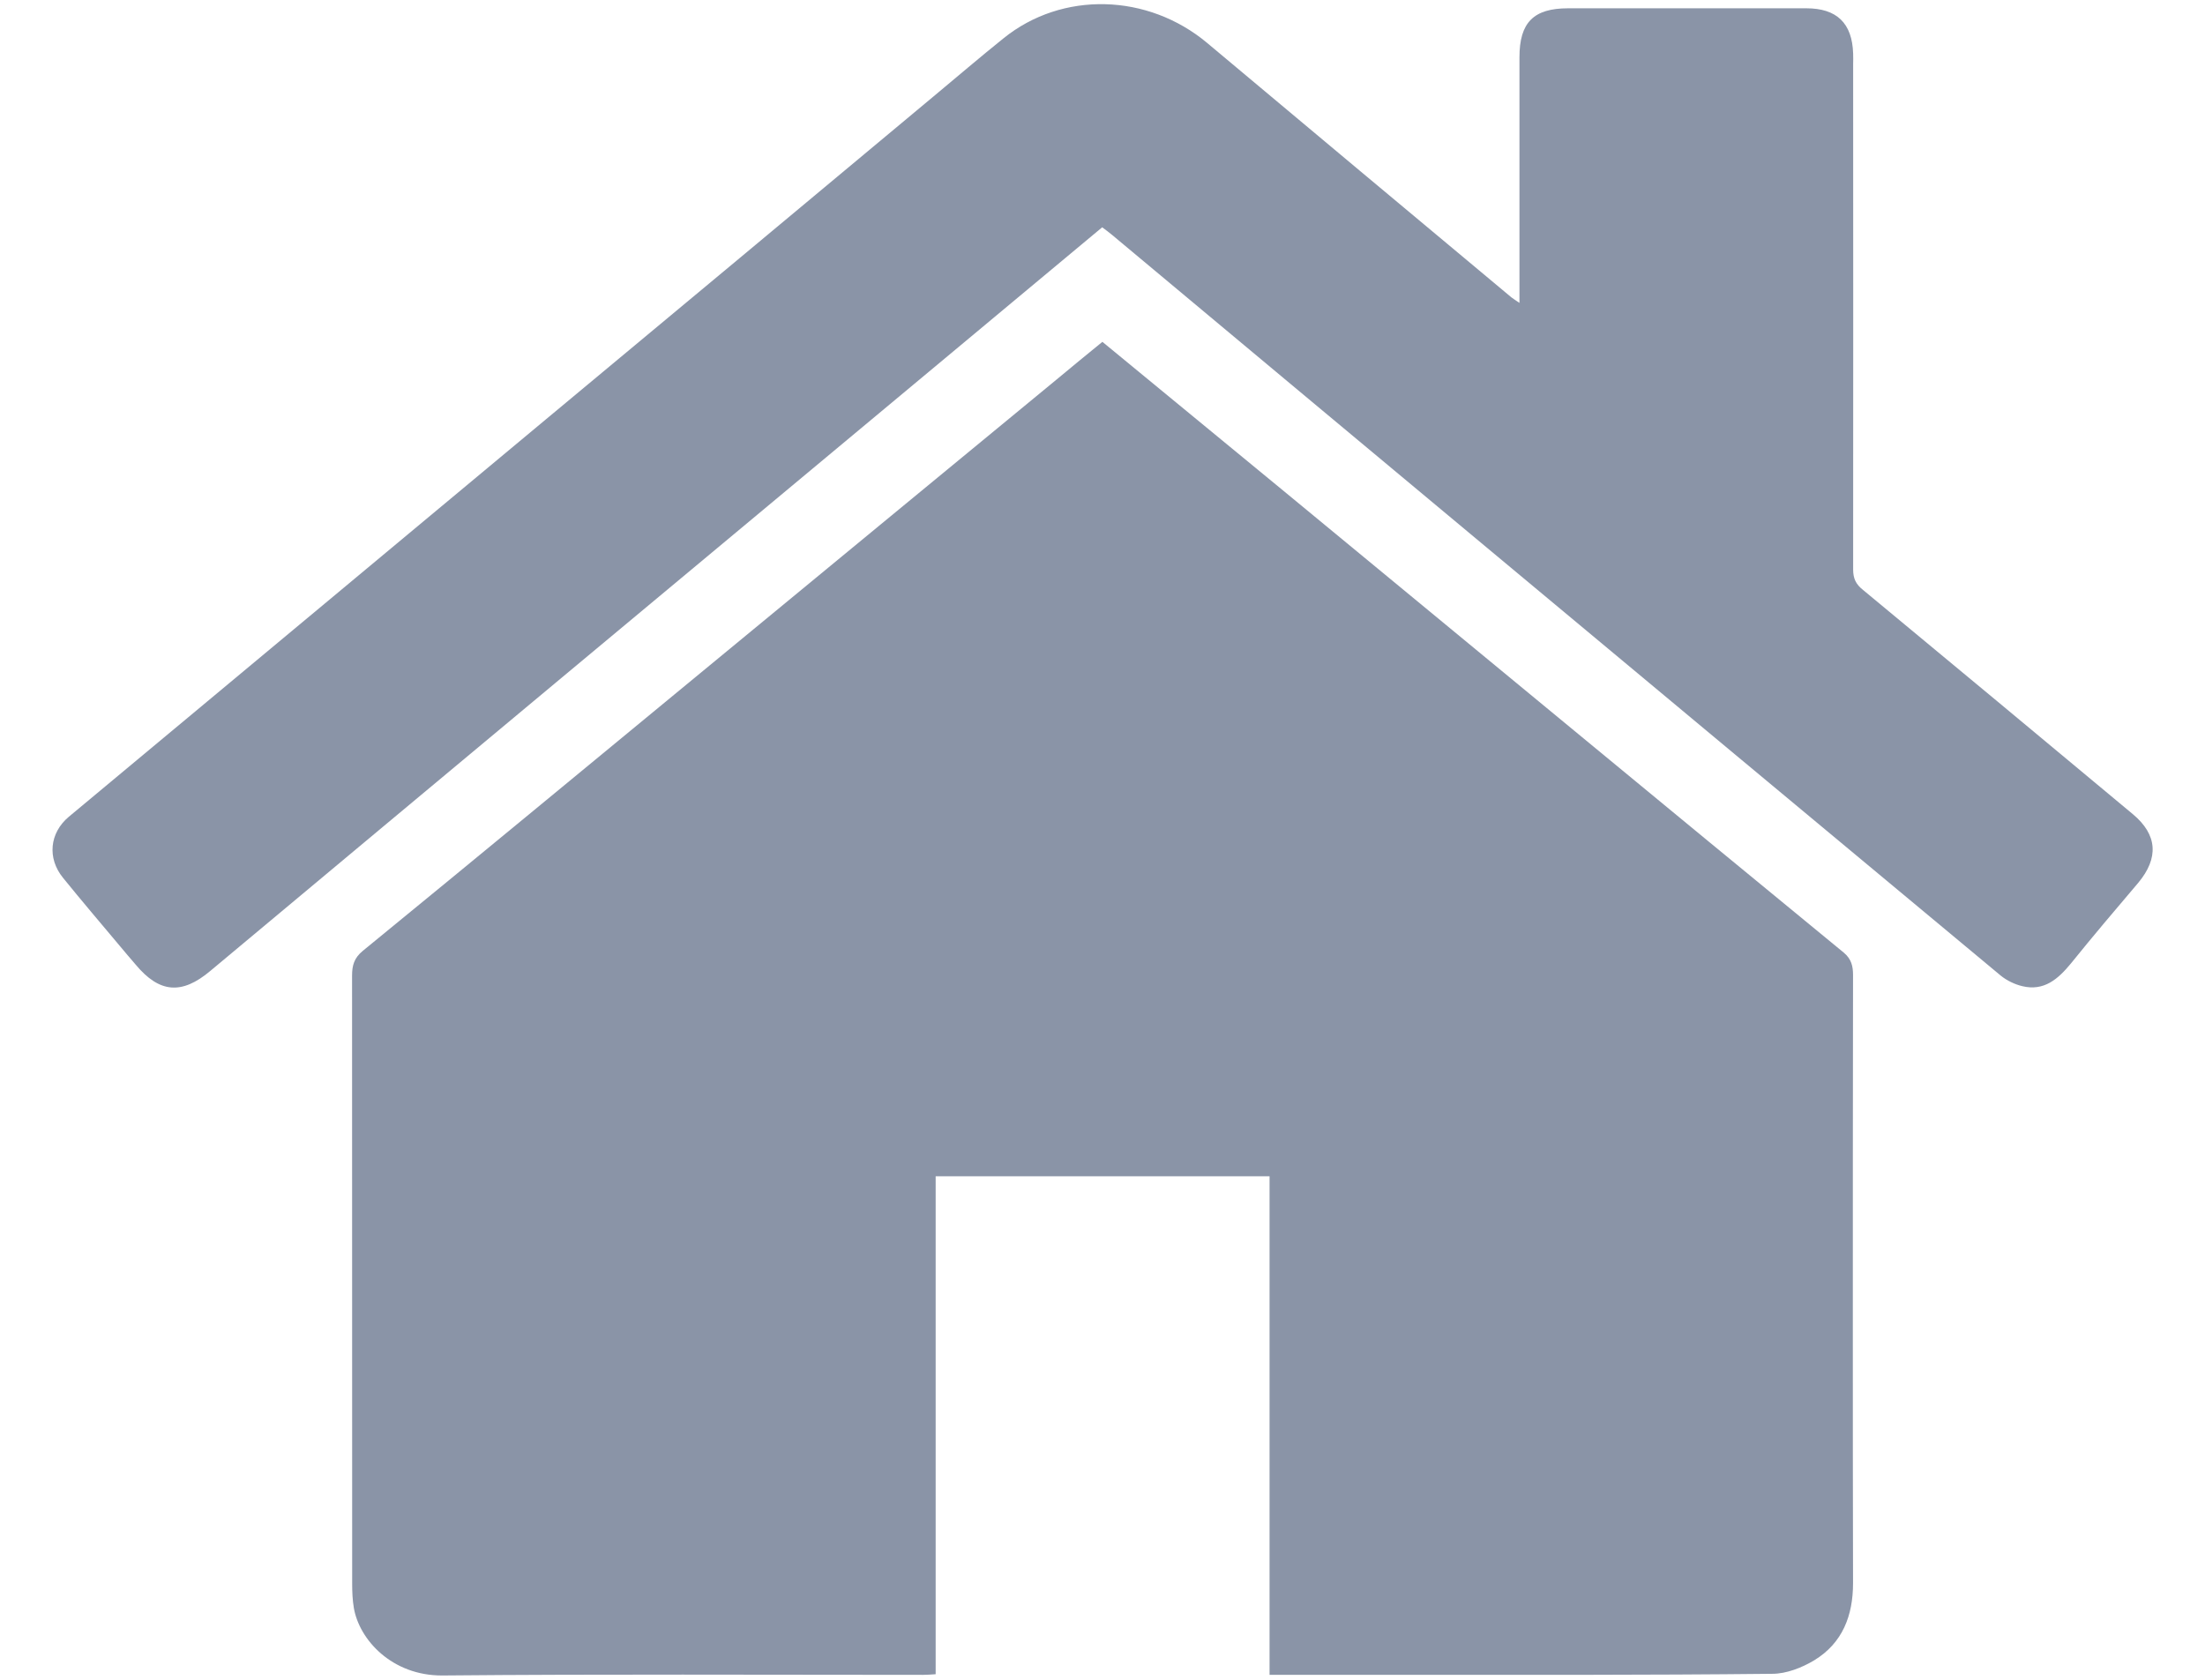 <?xml version="1.0" encoding="utf-8"?>
<!-- Generator: Adobe Illustrator 16.0.0, SVG Export Plug-In . SVG Version: 6.00 Build 0)  -->
<!DOCTYPE svg PUBLIC "-//W3C//DTD SVG 1.1//EN" "http://www.w3.org/Graphics/SVG/1.1/DTD/svg11.dtd">
<svg version="1.1" id="Layer_1" xmlns="http://www.w3.org/2000/svg" xmlns:xlink="http://www.w3.org/1999/xlink" x="0px" y="0px"
	 width="21px" height="16px" viewBox="0 0 21 16" enable-background="new 0 0 21 16" xml:space="preserve">
<path fill="#8A94A7" d="M10.499,3.256c0.59,0.485,1.17,0.962,1.75,1.44c0.912,0.753,1.827,1.507,2.739,2.26
	c0.857,0.708,1.716,1.415,2.572,2.118c0.072,0.06,0.088,0.129,0.088,0.213c-0.002,1.124-0.002,2.245-0.002,3.368
	c0,0.808,0,1.614,0.002,2.424c0,0.31-0.1,0.571-0.369,0.735c-0.118,0.071-0.266,0.129-0.4,0.129c-1.216,0.013-2.431,0.01-3.645,0.01
	c-0.338,0-0.676,0-1.014,0h-0.129v-4.749h-3.18v4.743c-0.047,0.003-0.085,0.006-0.12,0.006c-1.527,0-3.052-0.008-4.579,0.006
	c-0.479,0.002-0.79-0.34-0.842-0.643c-0.013-0.077-0.016-0.154-0.016-0.231c0-1.933,0-3.86-0.001-5.792
	c0-0.096,0.019-0.168,0.102-0.236C4.54,8.17,5.618,7.278,6.698,6.388c1.122-0.926,2.245-1.85,3.367-2.775
	C10.207,3.494,10.35,3.378,10.499,3.256"/>
<path fill="#8A94A7" d="M10.497,2.165c-0.554,0.461-1.1,0.917-1.646,1.372C7.663,4.528,6.473,5.518,5.286,6.508
	c-1.094,0.913-2.19,1.826-3.283,2.74C1.731,9.477,1.518,9.459,1.292,9.188C1.242,9.129,1.19,9.07,1.141,9.01
	C0.96,8.794,0.778,8.581,0.6,8.361C0.448,8.174,0.472,7.934,0.655,7.78c1.516-1.263,3.032-2.526,4.548-3.789
	c1.23-1.023,2.459-2.047,3.687-3.072c0.222-0.185,0.442-0.373,0.667-0.554c0.559-0.452,1.375-0.43,1.942,0.046
	c0.963,0.808,1.931,1.616,2.896,2.422c0.019,0.015,0.037,0.025,0.076,0.052c0-0.054,0-0.09,0-0.129c0-0.736,0-1.474,0-2.211
	c0-0.331,0.135-0.466,0.463-0.466c0.756,0,1.512,0,2.269,0c0.291,0,0.437,0.142,0.446,0.432c0.002,0.034,0,0.066,0,0.101
	c0,1.604,0.002,3.209,0,4.812c0,0.087,0.026,0.141,0.094,0.195c0.857,0.71,1.714,1.422,2.57,2.136
	c0.235,0.196,0.248,0.418,0.051,0.654c-0.217,0.255-0.432,0.509-0.641,0.768c-0.121,0.147-0.256,0.267-0.464,0.216
	c-0.071-0.017-0.146-0.053-0.204-0.1c-1.686-1.402-3.369-2.805-5.052-4.208c-1.14-0.949-2.274-1.898-3.41-2.846
	C10.564,2.214,10.534,2.193,10.497,2.165"/>
</svg>
